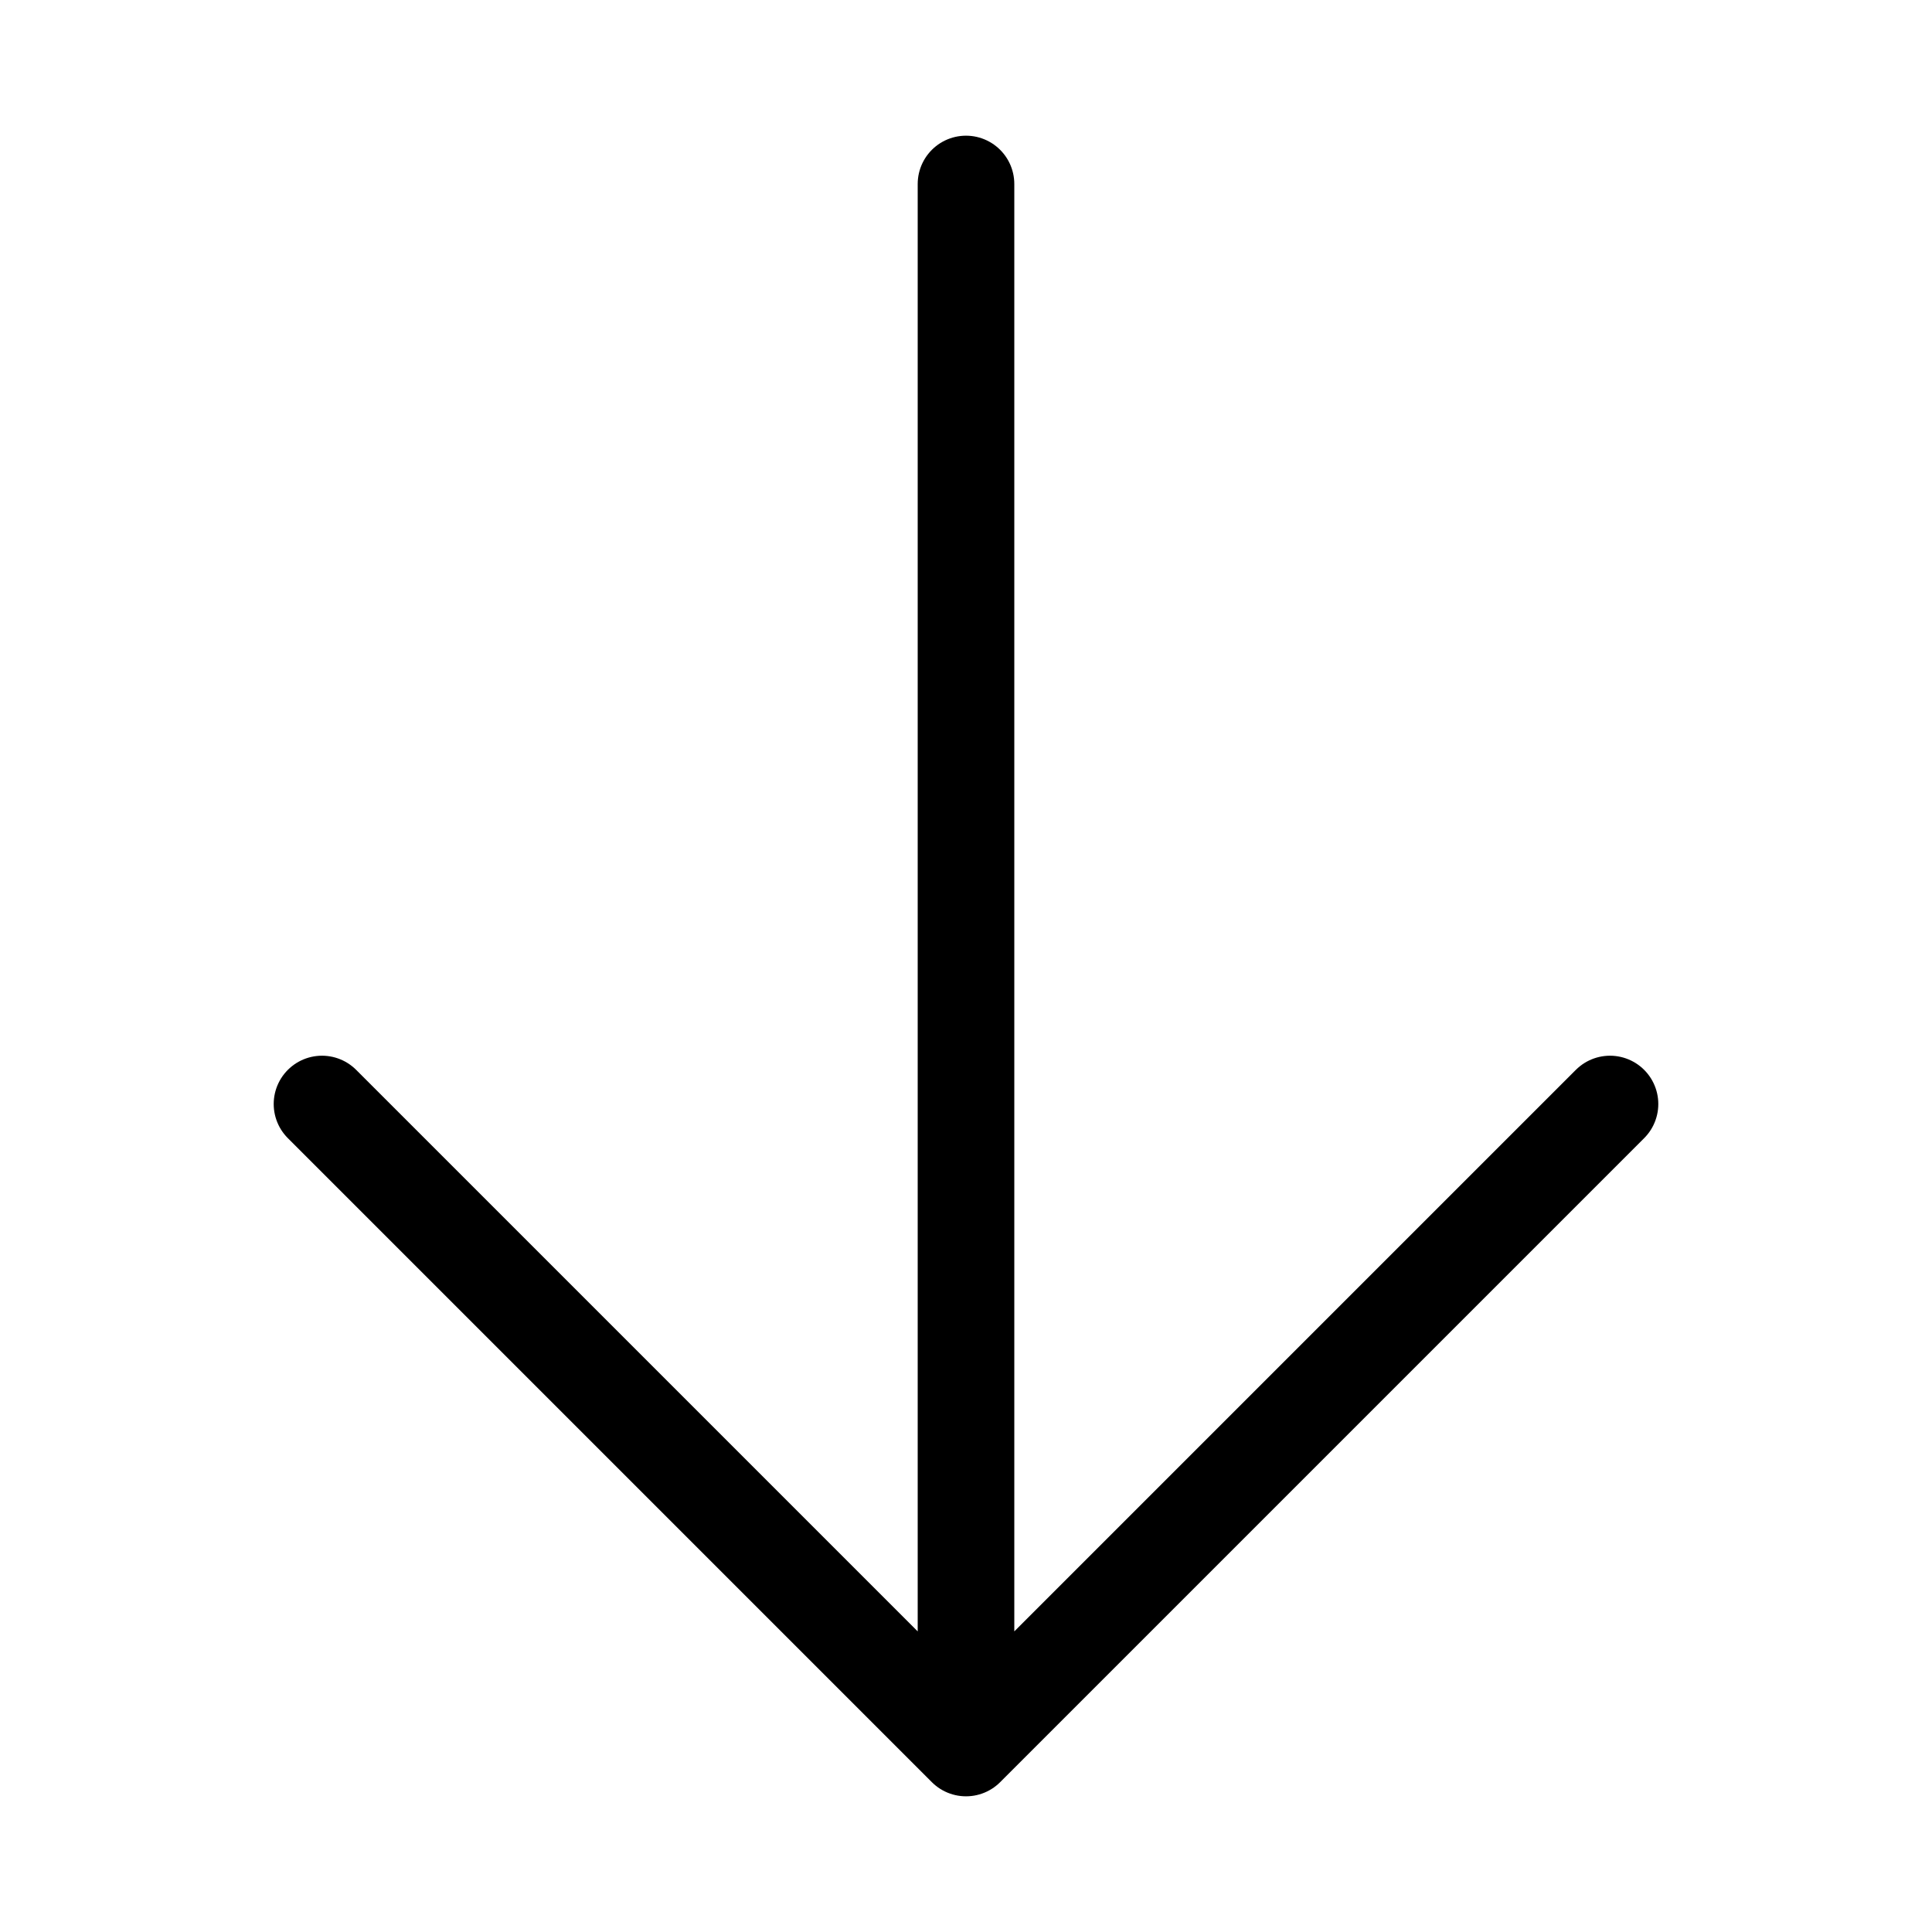 <svg width="30" height="30" viewBox="0 0 30 30" fill="none" xmlns="http://www.w3.org/2000/svg">
<path d="M15 2.857L15 27.143M15 27.143L25 17.143M15 27.143L5 17.143" stroke="black" stroke-width="1.5" stroke-linecap="round" stroke-linejoin="round"/>
</svg>
